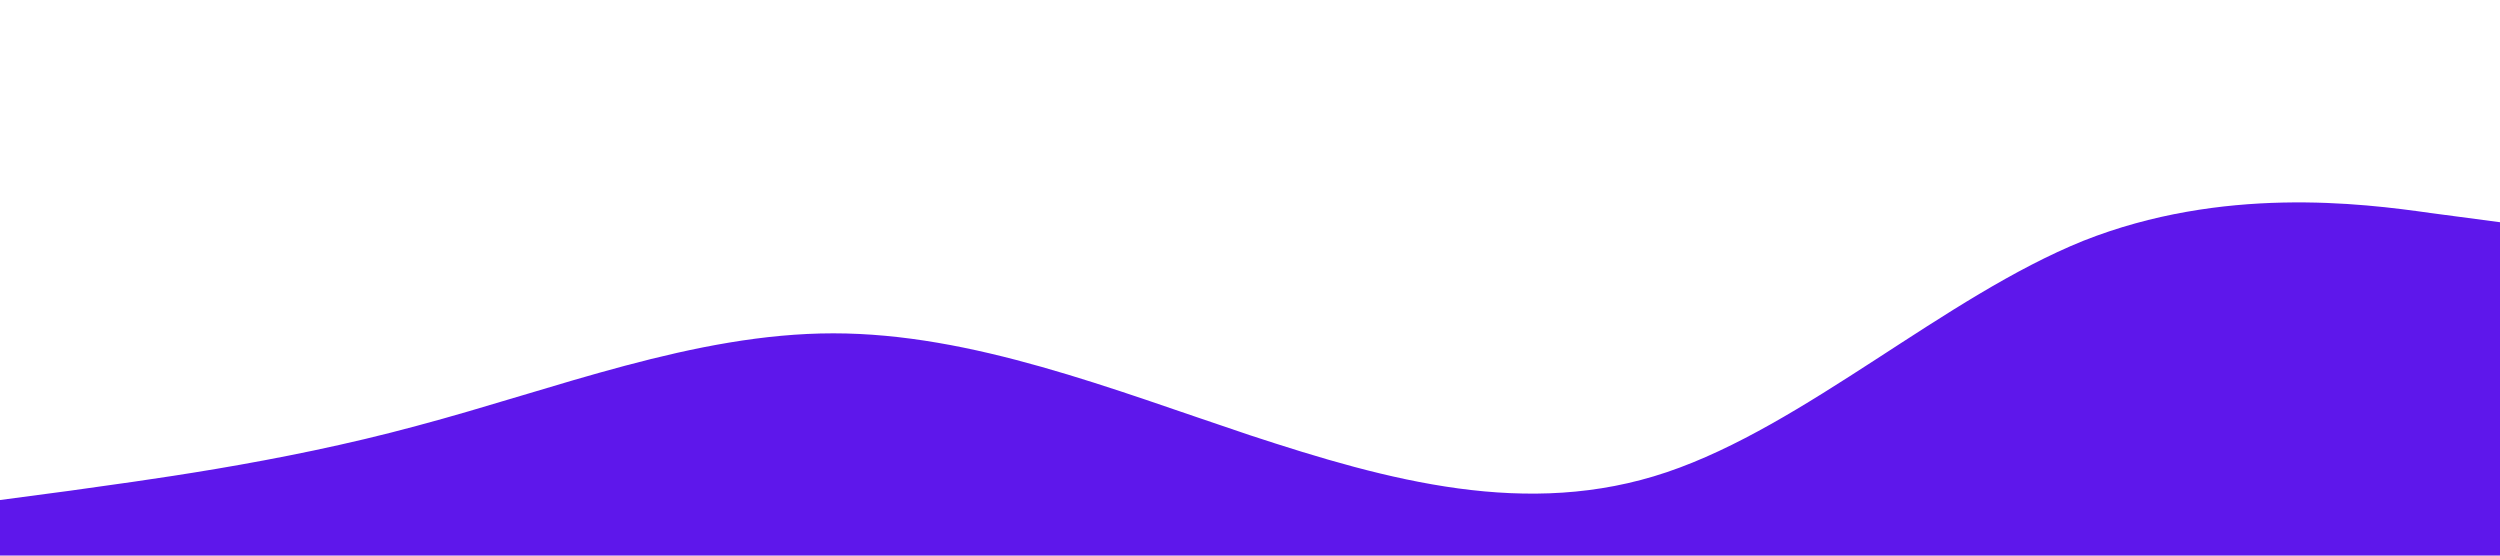 <?xml version="1.0" standalone="no"?><svg xmlns="http://www.w3.org/2000/svg" viewBox="0 0 1440 320"><path fill="#5E17EB" fill-opacity="1" d="M0,288L40,282.7C80,277,160,267,240,245.3C320,224,400,192,480,192C560,192,640,224,720,250.7C800,277,880,299,960,272C1040,245,1120,171,1200,138.7C1280,107,1360,117,1400,122.7L1440,128L1440,320L1400,320C1360,320,1280,320,1200,320C1120,320,1040,320,960,320C880,320,800,320,720,320C640,320,560,320,480,320C400,320,320,320,240,320C160,320,80,320,40,320L0,320Z"></path></svg>